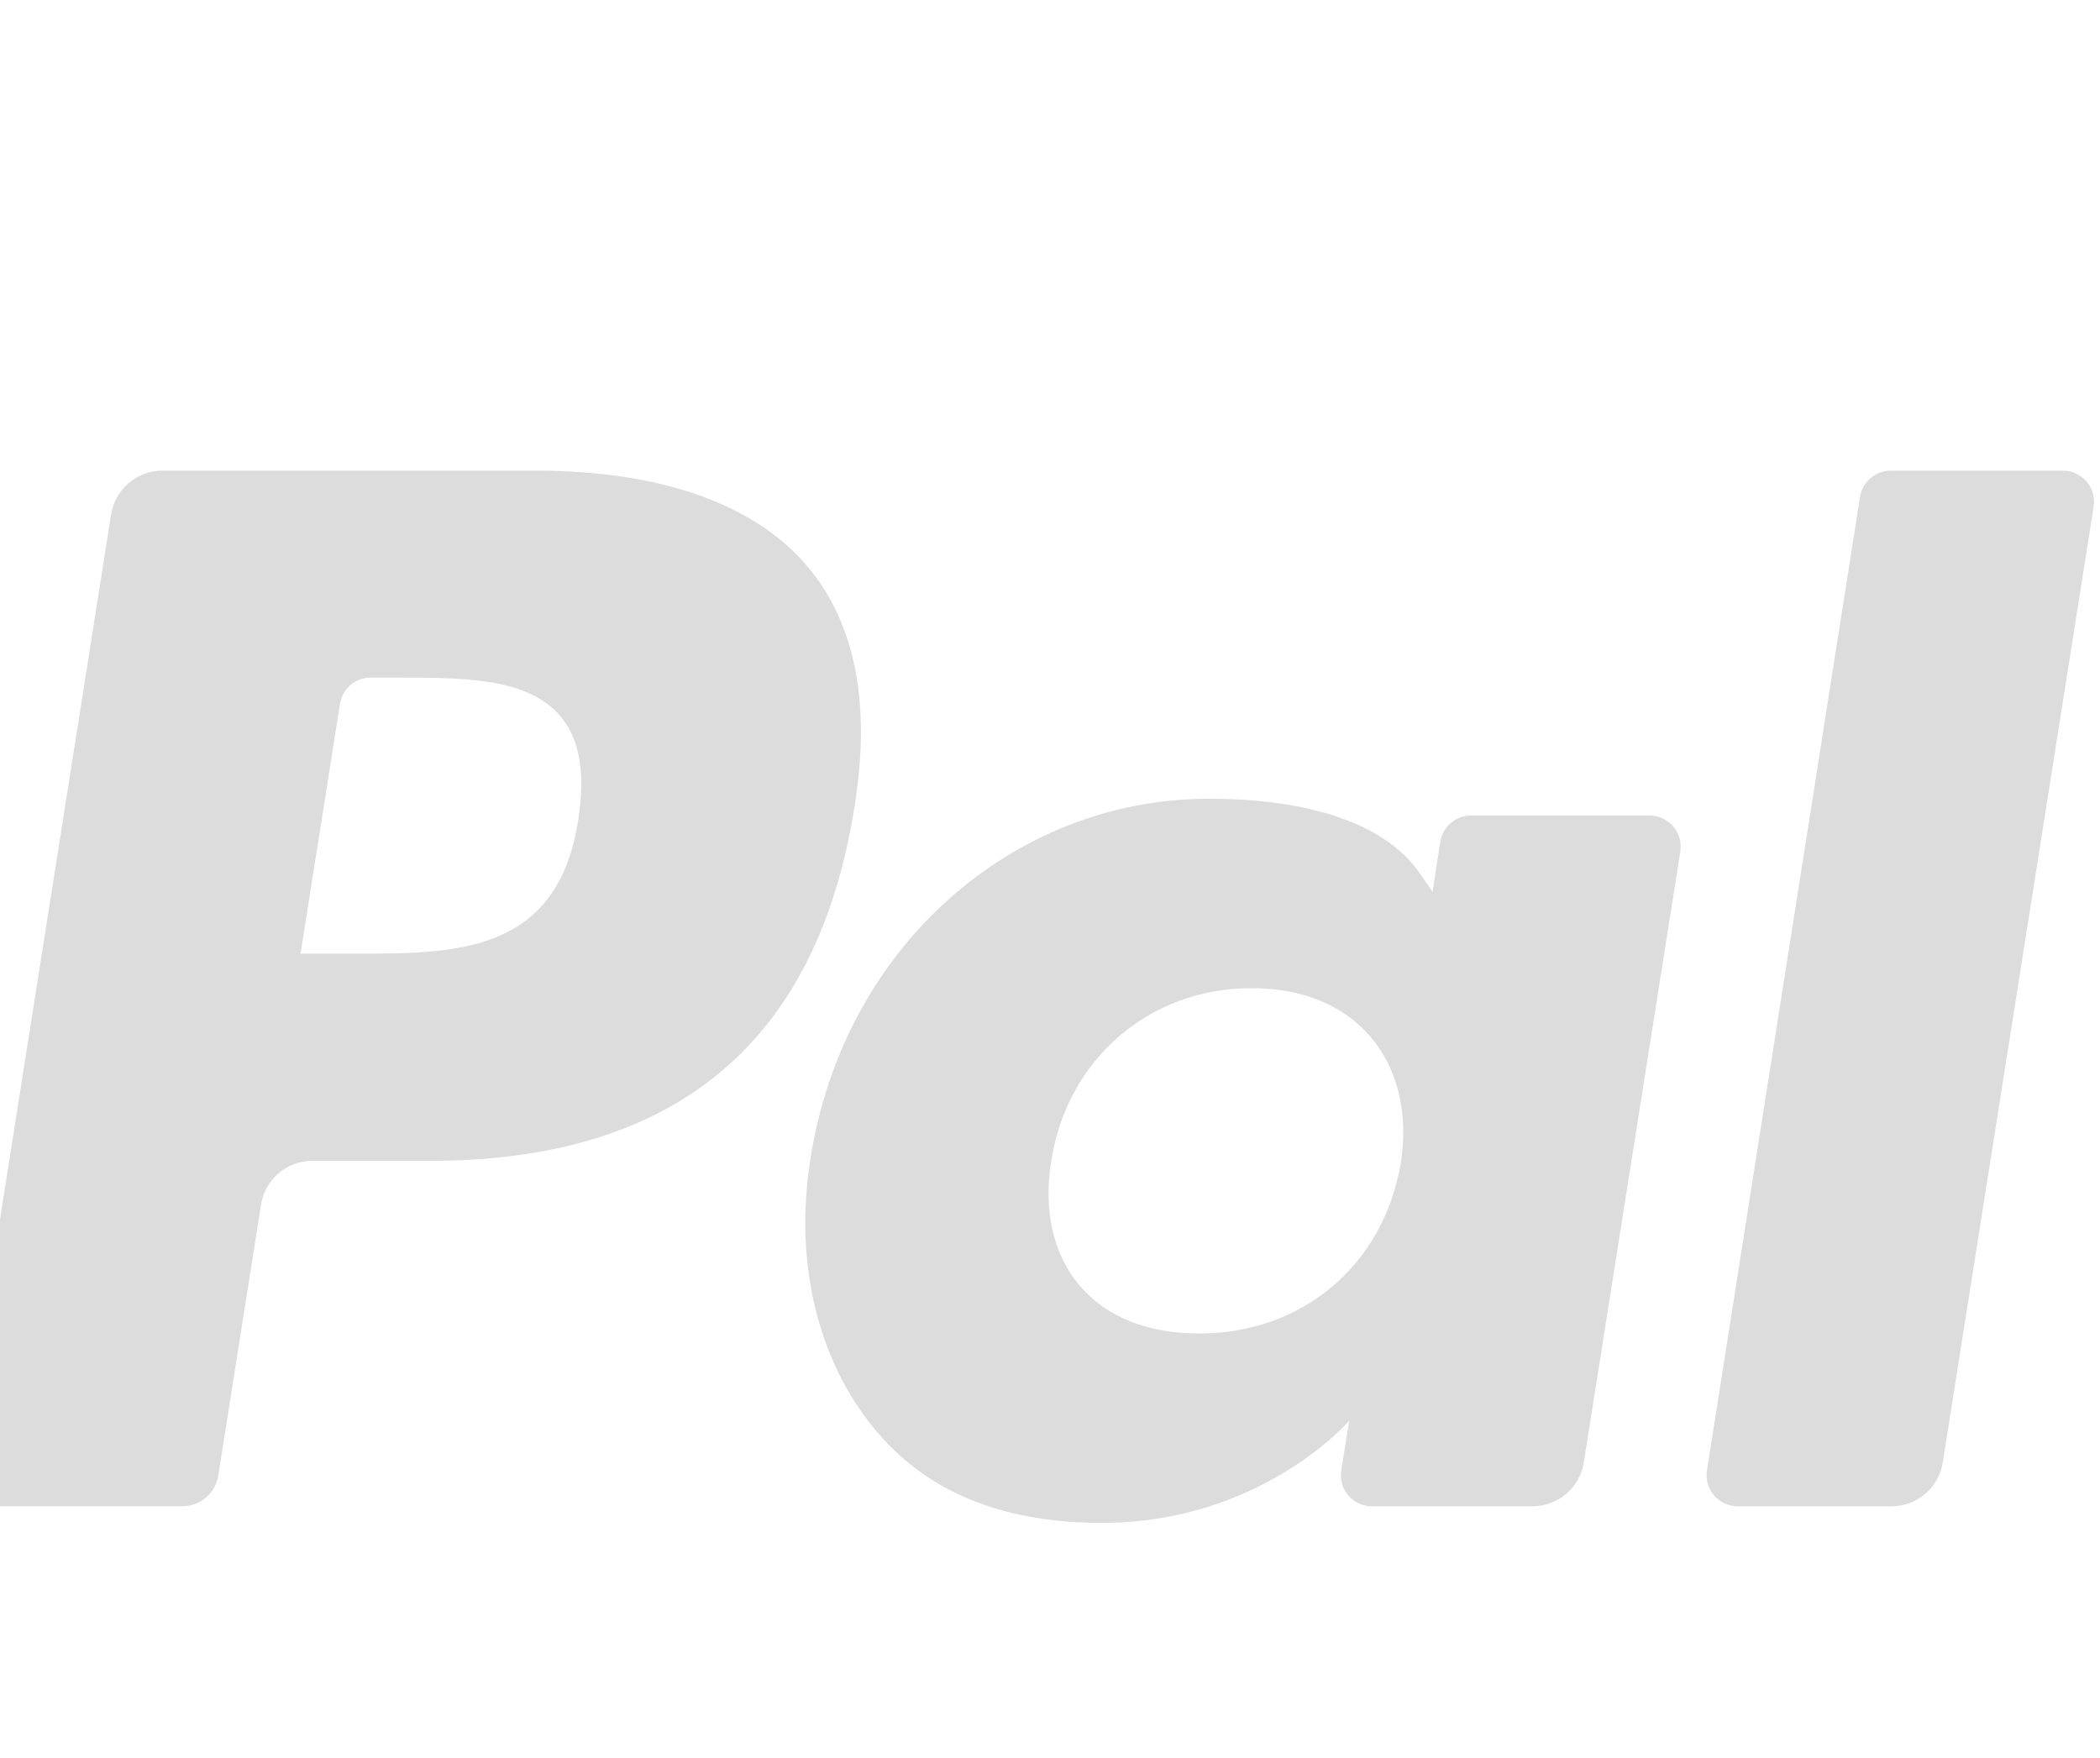 <svg width="43" height="36" viewBox="0 0 43 36" fill="none" xmlns="http://www.w3.org/2000/svg">
<path d="M11.84 16.788C11.422 19.528 9.33 19.528 7.306 19.528H6.154L6.962 14.412C7.012 14.103 7.277 13.876 7.59 13.876H8.119C9.497 13.876 10.798 13.876 11.47 14.66C11.87 15.13 11.991 15.826 11.84 16.788ZM10.959 9.638H3.324C3.072 9.638 2.827 9.728 2.635 9.893C2.442 10.057 2.315 10.284 2.275 10.534L-0.81 30.109C-0.824 30.2 -0.818 30.292 -0.793 30.381C-0.768 30.469 -0.724 30.551 -0.665 30.621C-0.605 30.691 -0.531 30.747 -0.448 30.785C-0.364 30.824 -0.274 30.844 -0.182 30.844H3.736C4.101 30.844 4.412 30.578 4.469 30.218L5.345 24.666C5.426 24.152 5.871 23.771 6.392 23.771H8.808C13.838 23.771 16.739 21.338 17.497 16.515C17.839 14.406 17.511 12.748 16.524 11.588C15.438 10.312 13.514 9.637 10.96 9.637" fill="#DCDCDC"/>
<path d="M28.683 23.816C28.329 25.905 26.672 27.307 24.557 27.307C23.497 27.307 22.647 26.966 22.102 26.32C21.561 25.68 21.358 24.768 21.529 23.753C21.858 21.682 23.542 20.235 25.626 20.235C26.664 20.235 27.506 20.58 28.063 21.231C28.623 21.888 28.843 22.805 28.683 23.816ZM33.778 16.7H30.122C29.97 16.699 29.823 16.753 29.707 16.852C29.592 16.951 29.515 17.088 29.492 17.238L29.333 18.26L29.077 17.89C28.285 16.741 26.52 16.356 24.759 16.356C20.721 16.356 17.271 19.417 16.599 23.709C16.249 25.852 16.746 27.898 17.961 29.326C19.076 30.638 20.668 31.185 22.564 31.185C25.822 31.185 27.627 29.094 27.627 29.094L27.463 30.11C27.449 30.201 27.454 30.293 27.479 30.382C27.503 30.47 27.547 30.552 27.607 30.622C27.666 30.692 27.741 30.748 27.824 30.787C27.908 30.825 27.998 30.845 28.09 30.845H31.381C31.903 30.845 32.347 30.466 32.43 29.949L34.407 17.436C34.421 17.345 34.415 17.252 34.39 17.163C34.365 17.075 34.321 16.993 34.261 16.923C34.201 16.853 34.127 16.797 34.043 16.759C33.96 16.72 33.869 16.7 33.777 16.701" fill="#DCDCDC"/>
<path d="M38.086 10.177L34.952 30.11C34.938 30.201 34.943 30.294 34.968 30.382C34.994 30.471 35.038 30.552 35.097 30.622C35.157 30.692 35.231 30.748 35.315 30.787C35.398 30.825 35.489 30.845 35.581 30.845H38.732C39.253 30.845 39.698 30.465 39.78 29.95L42.87 10.374C42.884 10.283 42.879 10.19 42.854 10.101C42.829 10.013 42.785 9.931 42.725 9.861C42.665 9.791 42.591 9.735 42.507 9.696C42.424 9.658 42.333 9.638 42.241 9.638H38.715C38.563 9.638 38.416 9.692 38.301 9.791C38.186 9.889 38.109 10.027 38.086 10.177Z" fill="#DCDCDC"/>
</svg>
